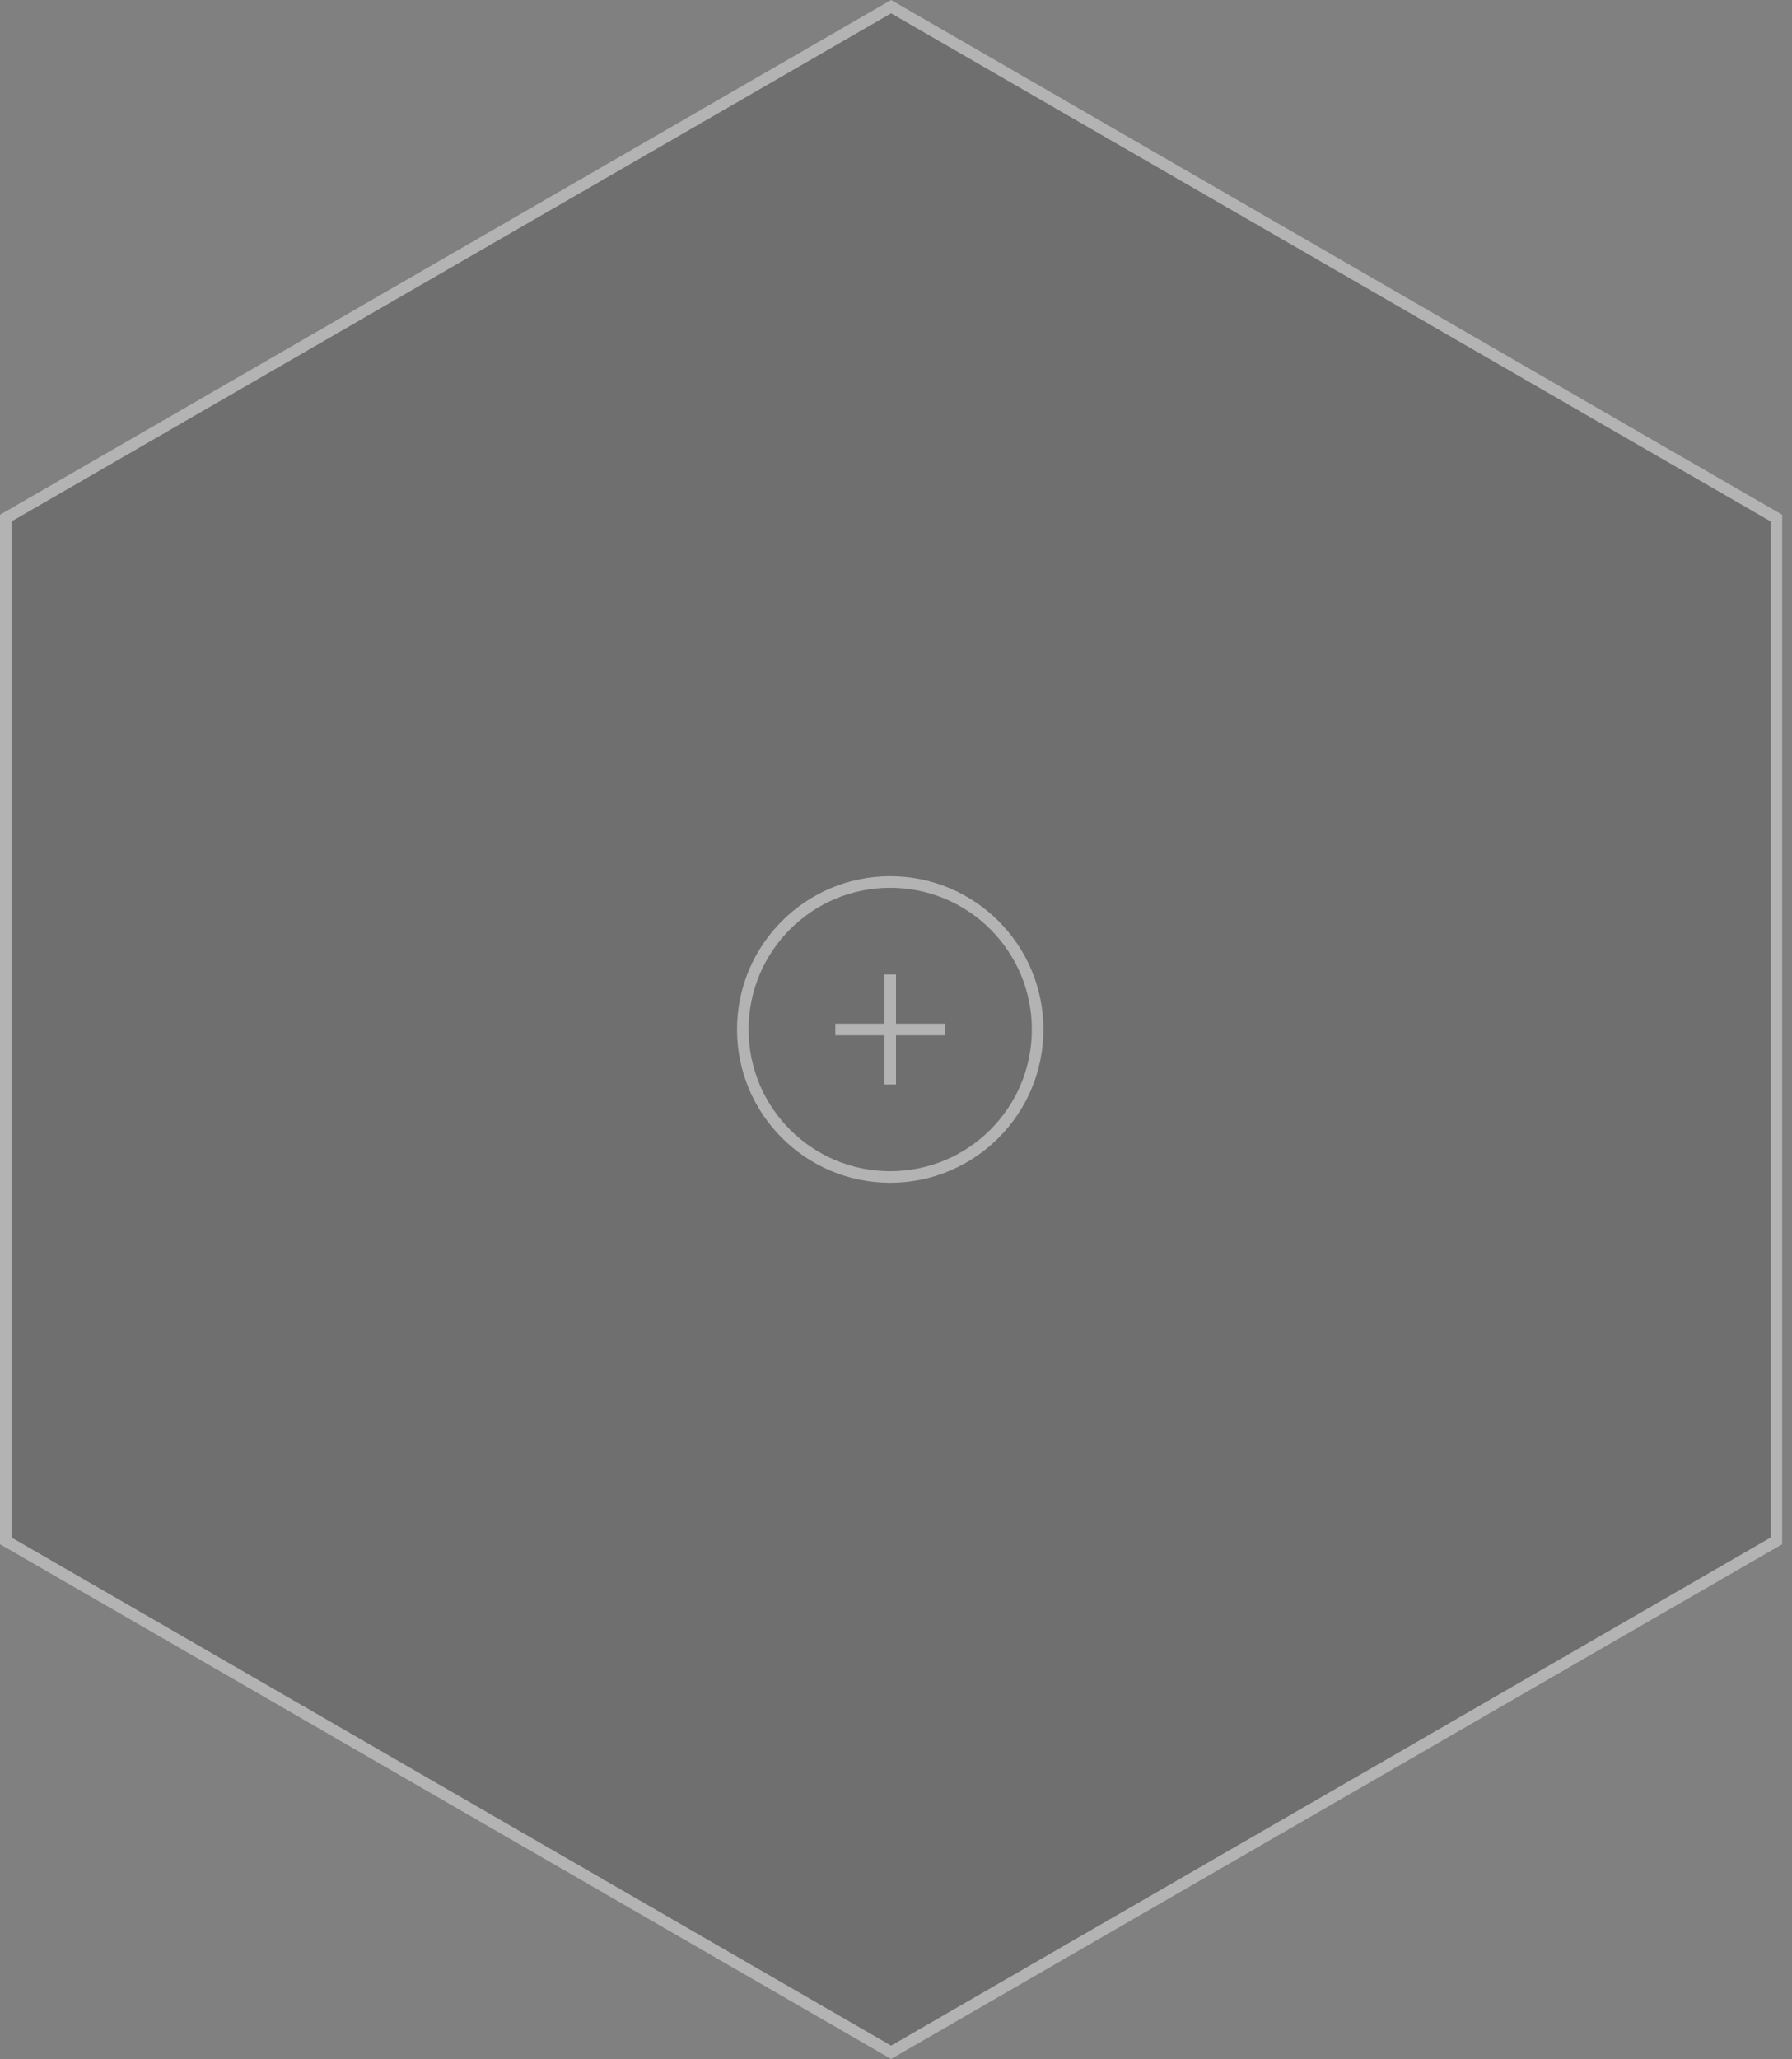 <svg width="155" height="178" viewBox="0 0 155 178" fill="none" xmlns="http://www.w3.org/2000/svg">
<rect x="0" y="0" width="155" height="178" fill="#808080" stroke="none"/>
<g opacity="0.4">
<path d="M153.652 44.788V133.211L77.076 177.423L0.5 133.211V44.788L77.076 0.576L153.652 44.788Z" fill="#555555" stroke="white"/>
<circle cx="77" cy="89" r="12.75" stroke="white"/>
<path d="M77 93.25L77 84.75" stroke="white" stroke-linecap="square"/>
<path d="M81.25 89L72.75 89" stroke="white" stroke-linecap="square"/>
</g>
</svg>
